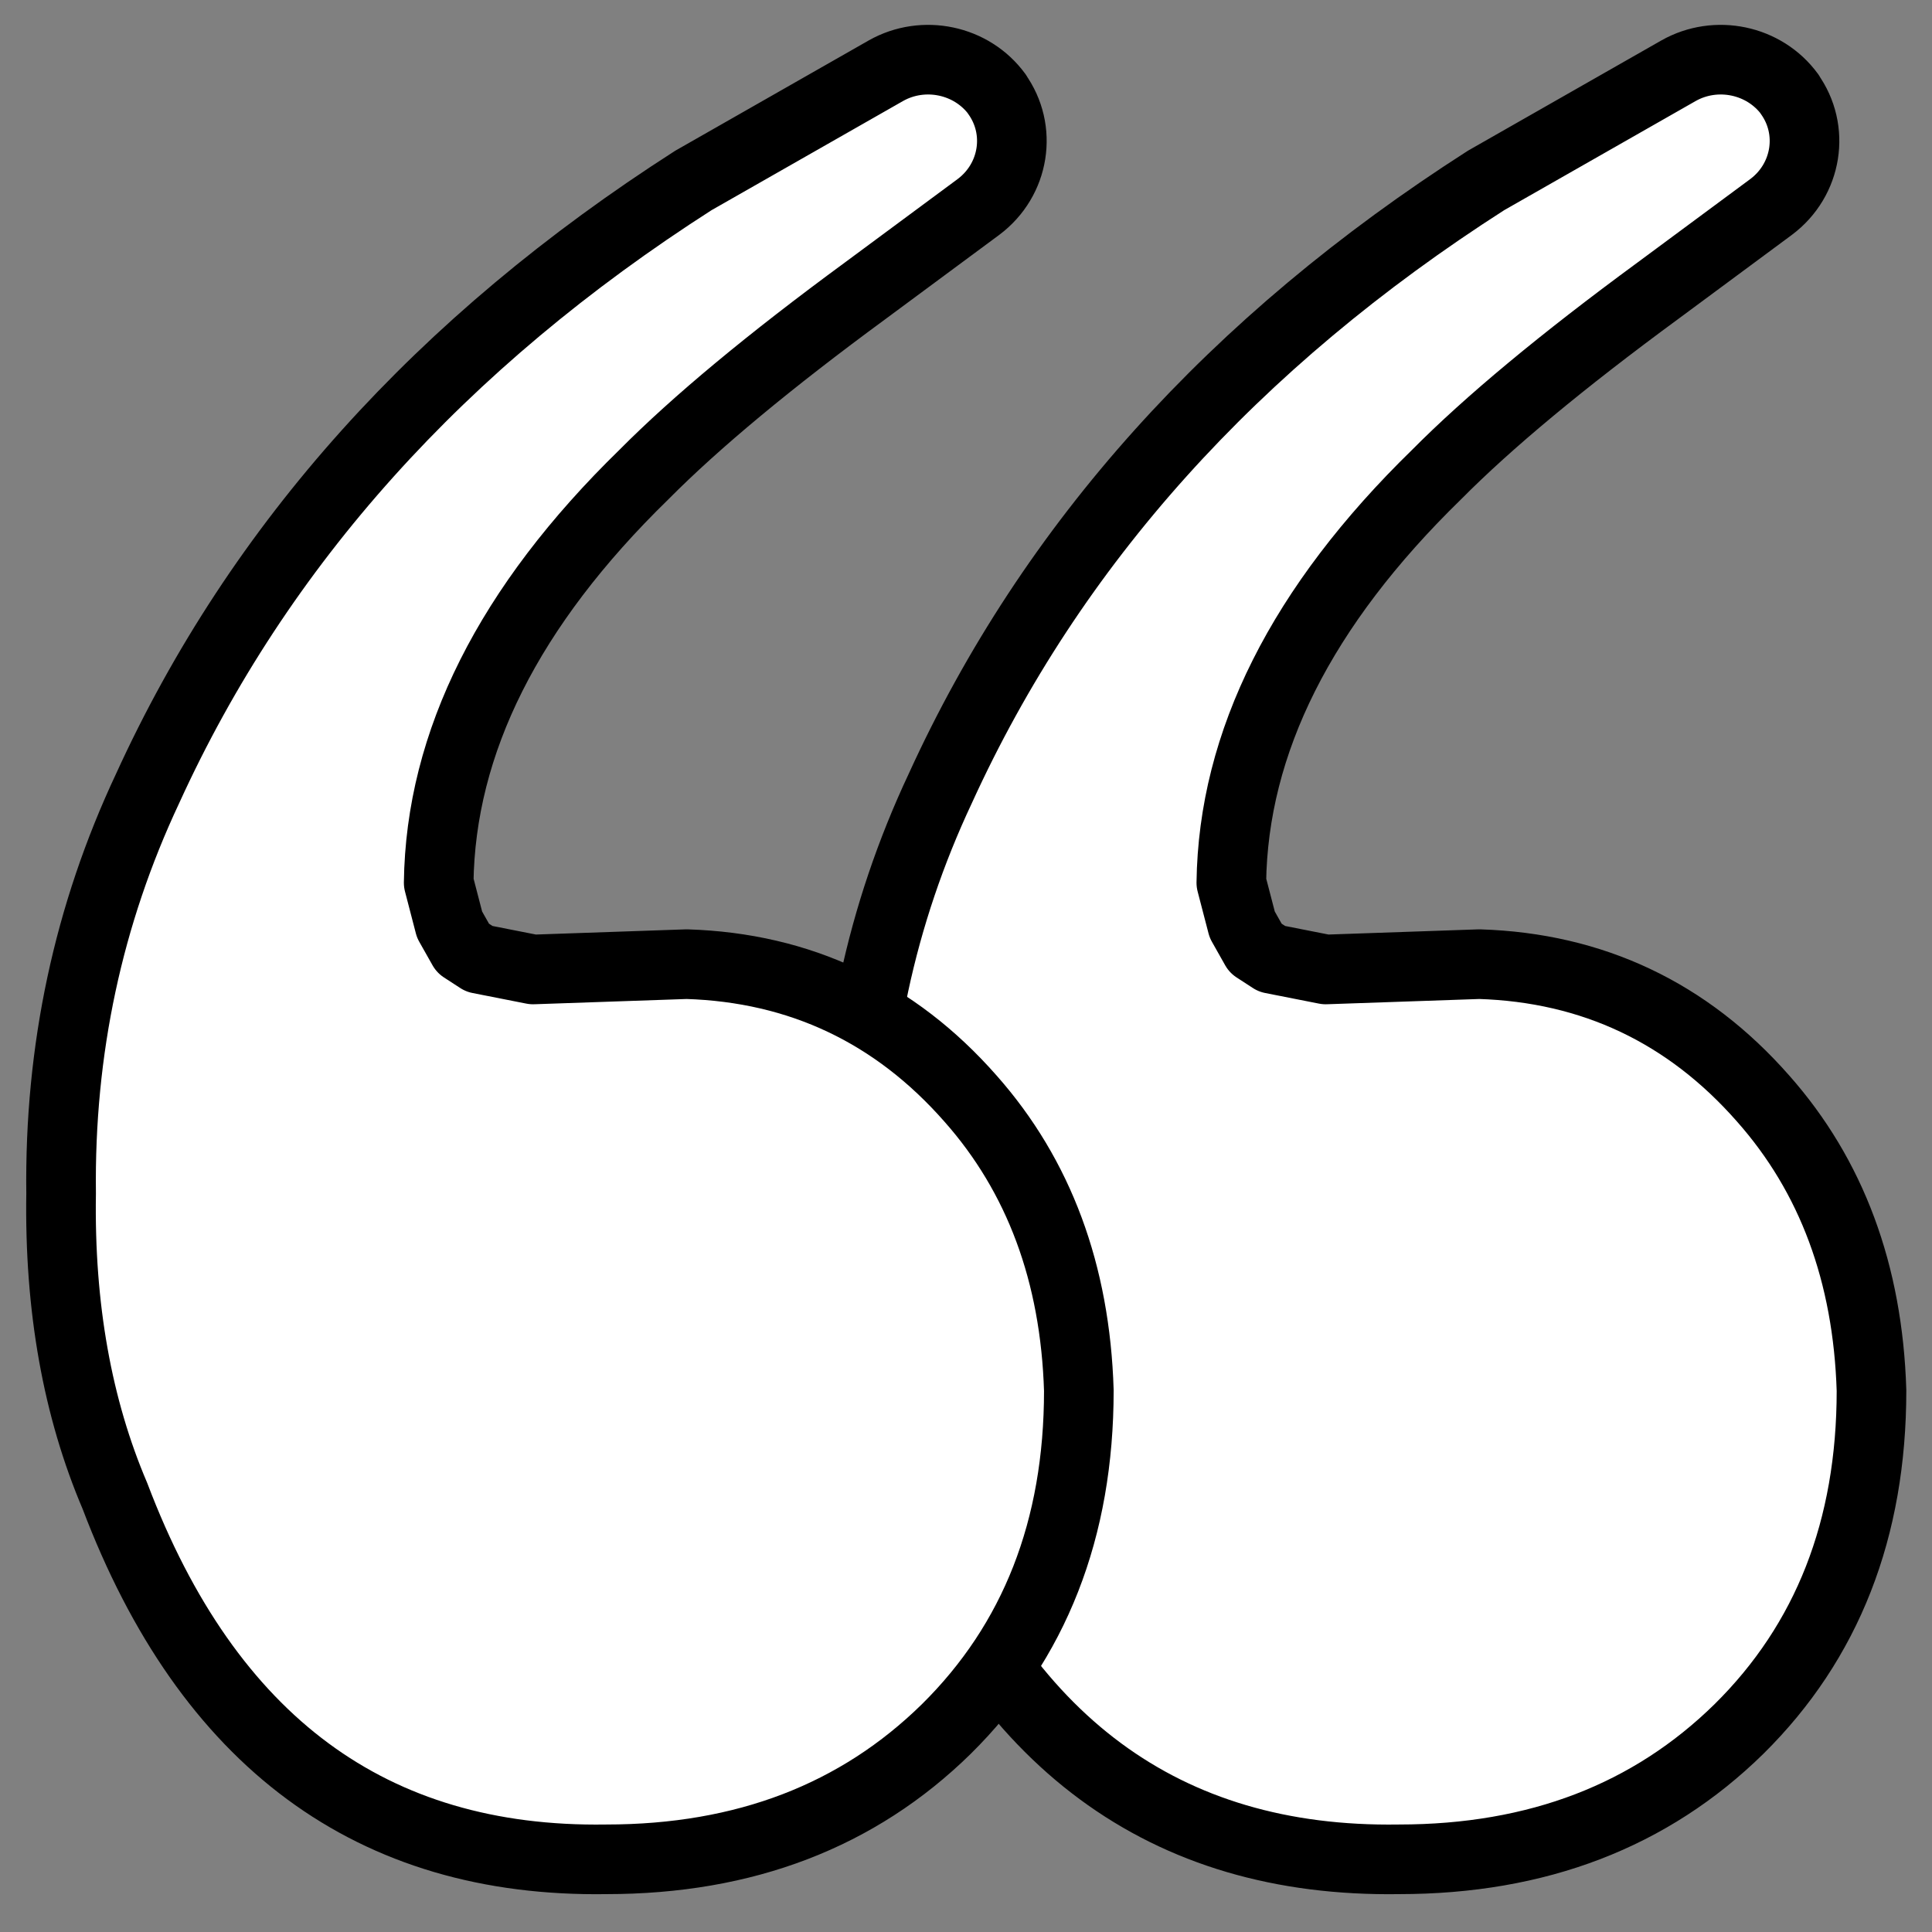 <svg width="111" height="111" viewBox="0 0 111 111" fill="none" xmlns="http://www.w3.org/2000/svg">
<rect x="0" y="0" width="111" height="111" fill="#808080" stroke="none"/>
<path d="M102.796 5.387C104.291 7.454 103.839 10.333 101.753 11.892L95.252 16.703C89.76 20.735 85.518 24.258 82.529 27.273C74.776 34.829 70.848 42.655 70.744 50.718L71.37 53.124L72.134 54.479L73.073 55.089L76.167 55.699L84.997 55.394C91.498 55.597 96.956 58.172 101.301 63.119C105.229 67.557 107.315 73.147 107.524 79.889C107.524 87.851 104.986 94.322 99.91 99.337C94.835 104.317 88.334 106.824 80.373 106.824C66.92 107.027 57.499 100.082 52.145 85.954C49.99 80.906 48.947 75.112 49.051 68.573C48.947 60.307 50.616 52.548 54.023 45.298C60.419 31.271 70.883 19.65 85.379 10.367L96.434 4.065C98.589 2.846 101.37 3.422 102.831 5.421L102.796 5.387Z" fill="white" stroke="black" stroke-width="4" stroke-linecap="round" stroke-linejoin="round"/>
<path d="M57.256 5.387C58.75 7.454 58.298 10.333 56.213 11.892L49.712 16.703C44.219 20.735 39.978 24.258 36.988 27.273C29.236 34.829 25.308 42.655 25.204 50.718L25.829 53.124L26.594 54.479L27.533 55.089L30.627 55.699L39.457 55.394C45.957 55.597 51.415 58.172 55.761 63.119C59.689 67.557 61.775 73.147 61.983 79.889C61.983 87.851 59.446 94.322 54.37 99.337C49.295 104.317 42.794 106.824 34.833 106.824C21.38 107.027 11.959 100.082 6.605 85.954C4.45 80.906 3.407 75.112 3.511 68.573C3.407 60.307 5.075 52.548 8.482 45.298C14.879 31.271 25.343 19.65 39.839 10.367L50.894 4.065C53.049 2.846 55.83 3.422 57.29 5.421L57.256 5.387Z" fill="white" stroke="black" stroke-width="4" stroke-linecap="round" stroke-linejoin="round"/>
</svg>
